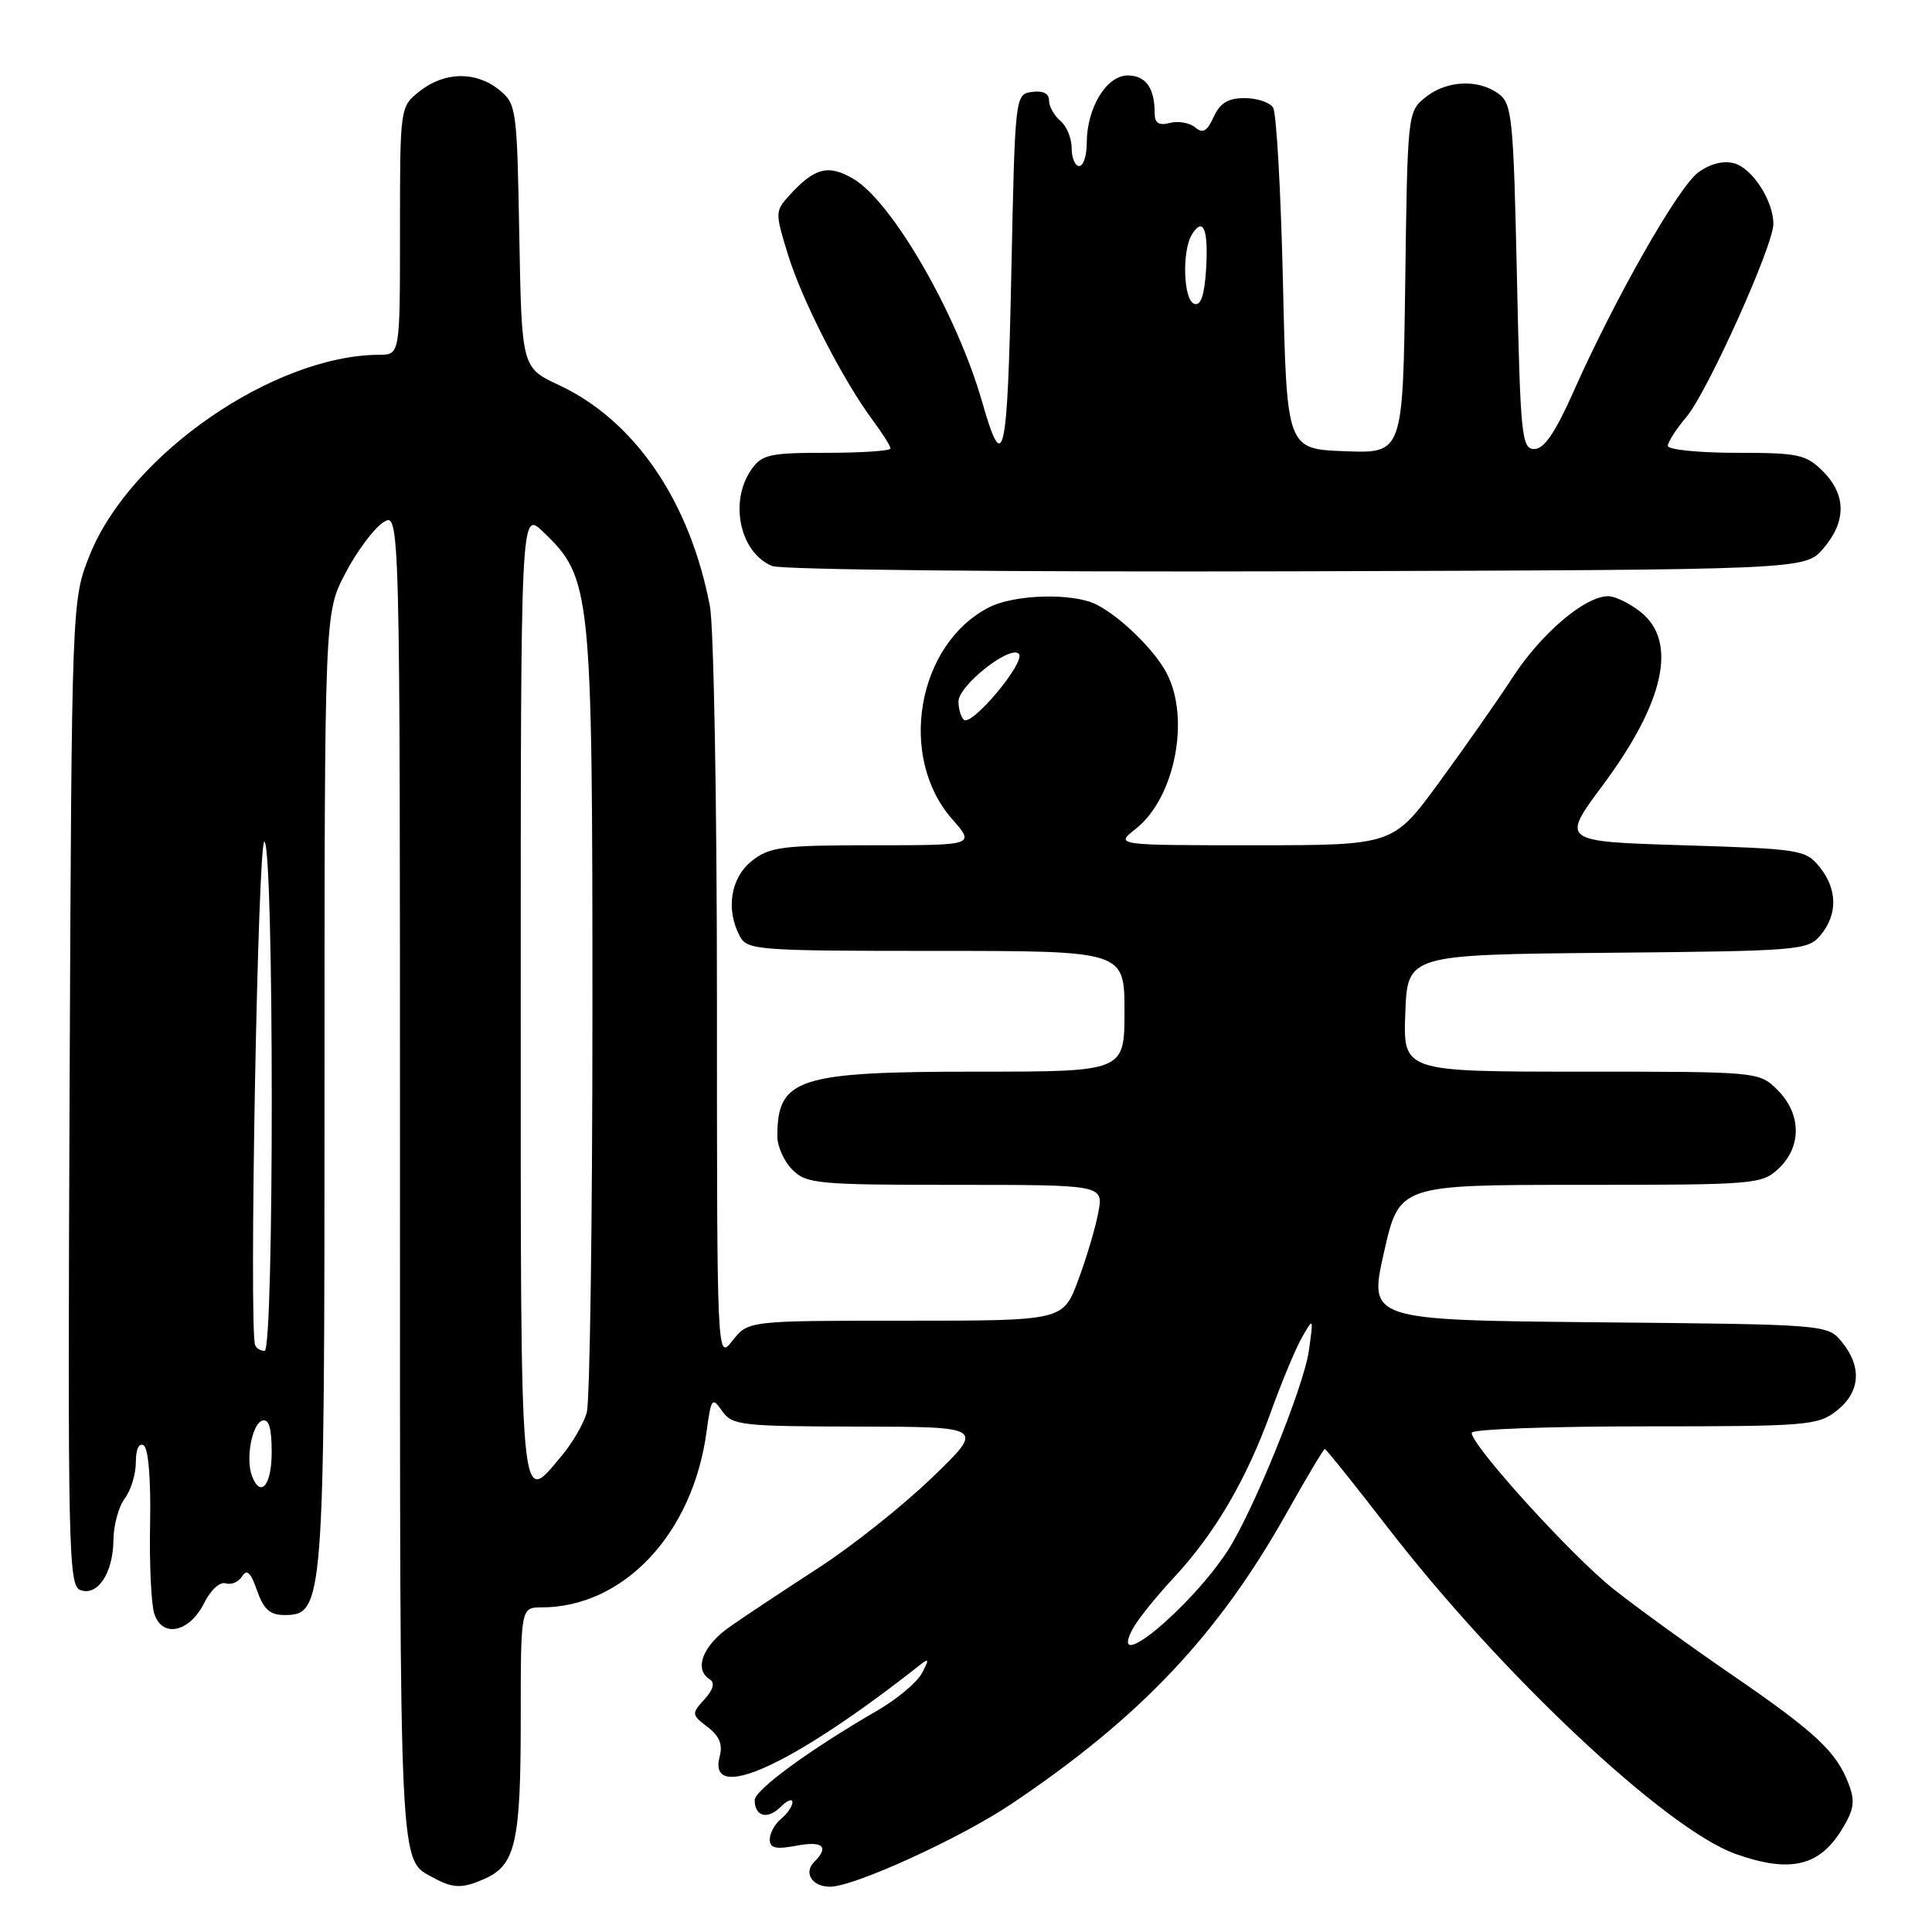 <?xml version="1.0" encoding="UTF-8" standalone="no"?>
<!DOCTYPE svg PUBLIC "-//W3C//DTD SVG 1.1//EN" "http://www.w3.org/Graphics/SVG/1.1/DTD/svg11.dtd" >
<svg xmlns="http://www.w3.org/2000/svg" xmlns:xlink="http://www.w3.org/1999/xlink" version="1.1" viewBox="0 0 256 256">
 <g >
 <path fill="currentColor"
d=" M 64.34 248.89 C 68.31 247.08 69.00 243.97 69.00 227.95 C 69.00 213.00 69.00 213.00 71.75 212.99 C 82.65 212.97 91.80 203.23 93.62 189.72 C 94.23 185.23 94.36 185.06 95.69 186.97 C 97.02 188.87 98.18 189.00 113.81 189.03 C 130.50 189.06 130.50 189.06 123.46 195.83 C 119.59 199.56 112.84 204.92 108.46 207.75 C 104.08 210.59 98.81 214.08 96.75 215.52 C 93.10 218.06 91.90 221.20 94.07 222.54 C 94.76 222.97 94.51 223.89 93.34 225.18 C 91.61 227.08 91.63 227.21 93.75 228.83 C 95.32 230.02 95.79 231.15 95.36 232.74 C 93.68 239.10 105.03 233.92 121.91 220.61 C 123.11 219.67 123.14 219.85 122.15 221.72 C 121.50 222.94 118.83 225.17 116.23 226.67 C 107.34 231.81 100.00 237.17 100.00 238.53 C 100.00 240.70 101.71 241.15 103.42 239.44 C 104.29 238.57 105.00 238.28 105.00 238.81 C 105.00 239.33 104.33 240.32 103.50 241.00 C 102.67 241.68 102.00 242.91 102.00 243.73 C 102.00 244.89 102.77 245.08 105.50 244.57 C 109.04 243.90 109.92 244.68 107.89 246.71 C 106.44 248.16 107.61 250.00 109.98 250.00 C 113.17 250.00 127.27 243.57 134.03 239.02 C 151.07 227.59 161.42 216.64 170.52 200.42 C 173.12 195.79 175.38 192.00 175.54 192.00 C 175.71 192.00 179.43 196.64 183.81 202.31 C 198.87 221.82 220.73 242.34 229.96 245.65 C 237.11 248.20 241.02 247.33 244.00 242.51 C 245.68 239.78 245.85 238.72 244.95 236.36 C 243.34 232.12 240.56 229.52 229.50 221.93 C 224.00 218.16 216.94 213.05 213.80 210.56 C 208.28 206.19 195.00 191.56 195.00 189.85 C 195.00 189.38 205.29 189.00 217.87 189.00 C 239.48 189.00 240.87 188.89 243.37 186.93 C 246.49 184.47 246.75 181.15 244.09 177.86 C 242.18 175.50 242.18 175.50 211.77 175.21 C 181.36 174.92 181.36 174.92 183.38 165.96 C 185.40 157.00 185.40 157.00 209.39 157.00 C 232.64 157.00 233.44 156.93 235.69 154.83 C 238.75 151.94 238.70 147.60 235.55 144.45 C 233.09 142.00 233.09 142.00 209.50 142.00 C 185.92 142.00 185.92 142.00 186.21 134.25 C 186.50 126.50 186.50 126.50 213.00 126.25 C 238.60 126.01 239.56 125.93 241.25 123.89 C 243.53 121.14 243.47 117.80 241.09 114.86 C 239.26 112.60 238.51 112.48 223.00 112.00 C 206.83 111.50 206.83 111.50 212.41 104.00 C 220.58 93.00 222.32 84.97 217.37 81.07 C 215.92 79.93 214.00 79.00 213.10 79.00 C 210.03 79.00 204.27 83.88 200.47 89.70 C 198.39 92.89 193.96 99.21 190.63 103.75 C 184.59 112.00 184.59 112.00 166.16 112.00 C 147.73 112.00 147.73 112.00 150.49 109.83 C 155.66 105.76 157.75 95.25 154.59 89.20 C 152.98 86.13 148.54 81.78 145.32 80.12 C 142.21 78.53 134.42 78.73 131.00 80.50 C 121.51 85.41 118.93 100.29 126.15 108.52 C 129.21 112.00 129.21 112.00 115.74 112.00 C 103.63 112.00 102.00 112.21 99.63 114.07 C 96.81 116.30 96.13 120.51 98.04 124.07 C 99.02 125.90 100.38 126.00 124.04 126.00 C 149.00 126.00 149.00 126.00 149.00 134.00 C 149.00 142.00 149.00 142.00 129.45 142.00 C 105.68 142.00 103.00 142.87 103.00 150.58 C 103.00 151.91 103.90 153.90 105.00 155.00 C 106.86 156.86 108.33 157.00 126.61 157.00 C 146.22 157.00 146.22 157.00 145.53 160.67 C 145.16 162.68 143.95 166.73 142.85 169.67 C 140.86 175.00 140.86 175.00 120.00 175.00 C 99.15 175.00 99.15 175.00 97.07 177.63 C 95.00 180.27 95.00 180.27 95.00 132.77 C 95.00 106.65 94.58 83.06 94.07 80.35 C 91.43 66.45 84.14 55.75 74.09 51.04 C 69.13 48.72 69.13 48.72 68.81 31.27 C 68.51 14.32 68.43 13.76 66.14 11.91 C 63.06 9.42 58.93 9.48 55.63 12.07 C 53.00 14.15 53.00 14.15 53.00 30.57 C 53.00 47.00 53.00 47.00 50.25 47.01 C 36.27 47.07 17.26 60.21 11.91 73.50 C 9.50 79.50 9.50 79.50 9.22 144.77 C 8.97 205.01 9.07 210.09 10.62 210.68 C 12.92 211.57 14.99 208.45 15.03 204.06 C 15.05 202.10 15.72 199.63 16.53 198.56 C 17.34 197.49 18.00 195.33 18.00 193.75 C 18.00 192.02 18.41 191.14 19.04 191.52 C 19.66 191.91 20.00 196.03 19.89 201.83 C 19.78 207.15 20.03 212.54 20.44 213.81 C 21.48 217.07 25.09 216.32 27.04 212.43 C 27.90 210.69 29.15 209.55 29.90 209.80 C 30.63 210.04 31.61 209.63 32.08 208.87 C 32.71 207.86 33.23 208.36 34.06 210.75 C 34.93 213.23 35.78 214.00 37.65 214.00 C 42.91 214.00 43.00 212.85 43.00 144.15 C 43.00 81.23 43.00 81.23 45.75 75.98 C 47.26 73.09 49.51 70.06 50.75 69.24 C 53.00 67.76 53.00 67.76 53.00 156.19 C 53.00 249.55 52.84 246.30 57.50 248.85 C 60.06 250.25 61.34 250.26 64.34 248.89 Z  M 241.59 72.69 C 244.67 69.11 244.65 65.56 241.55 62.45 C 239.30 60.21 238.32 60.00 230.05 60.00 C 225.07 60.00 221.00 59.58 221.00 59.08 C 221.00 58.57 222.13 56.81 223.51 55.18 C 226.25 51.92 234.96 32.59 234.98 29.70 C 235.01 26.65 232.20 22.29 229.79 21.64 C 228.33 21.25 226.59 21.70 225.01 22.86 C 222.36 24.82 213.94 39.62 208.45 52.00 C 206.07 57.34 204.59 59.50 203.31 59.50 C 201.63 59.50 201.46 57.84 201.00 36.67 C 200.54 15.54 200.36 13.73 198.56 12.42 C 195.85 10.44 191.65 10.65 188.86 12.91 C 186.52 14.80 186.50 15.04 186.20 37.45 C 185.89 60.08 185.89 60.08 178.20 59.79 C 170.50 59.50 170.50 59.50 170.00 37.50 C 169.72 25.40 169.14 14.94 168.69 14.25 C 168.25 13.56 166.55 13.00 164.92 13.00 C 162.73 13.00 161.66 13.65 160.82 15.49 C 159.94 17.42 159.38 17.73 158.35 16.87 C 157.61 16.26 156.11 16.00 155.01 16.29 C 153.54 16.67 153.00 16.32 153.00 14.99 C 153.00 11.65 151.81 10.00 149.42 10.00 C 146.61 10.00 144.00 14.32 144.00 18.95 C 144.00 20.63 143.55 22.00 143.00 22.00 C 142.45 22.00 142.00 20.93 142.00 19.62 C 142.00 18.31 141.32 16.68 140.50 16.00 C 139.68 15.32 139.00 14.10 139.00 13.31 C 139.00 12.38 138.19 11.98 136.75 12.18 C 134.50 12.50 134.50 12.55 134.00 36.41 C 133.49 60.88 132.97 63.16 130.14 53.26 C 126.81 41.61 118.22 26.73 113.08 23.70 C 109.75 21.74 107.93 22.21 104.56 25.93 C 102.70 27.98 102.70 28.21 104.42 33.77 C 106.29 39.83 111.68 50.36 115.64 55.68 C 116.94 57.43 118.00 59.12 118.00 59.43 C 118.00 59.74 114.20 60.00 109.56 60.00 C 101.97 60.00 100.96 60.22 99.56 62.22 C 96.58 66.47 98.05 73.26 102.32 75.00 C 103.54 75.50 134.22 75.81 171.84 75.70 C 239.17 75.50 239.17 75.50 241.59 72.69 Z  M 150.10 215.81 C 150.74 214.61 153.19 211.57 155.52 209.06 C 160.97 203.22 165.17 196.04 168.42 187.03 C 169.84 183.09 171.69 178.66 172.53 177.19 C 174.04 174.54 174.05 174.57 173.43 179.00 C 172.76 183.75 165.98 200.42 162.66 205.50 C 157.61 213.20 146.70 222.17 150.10 215.81 Z  M 33.39 195.58 C 32.53 193.33 33.38 188.69 34.75 188.24 C 35.63 187.96 36.00 189.20 36.00 192.42 C 36.00 196.80 34.54 198.57 33.39 195.58 Z  M 69.00 131.81 C 69.00 67.63 69.00 67.63 71.97 70.47 C 78.35 76.58 78.50 78.05 78.50 134.00 C 78.50 161.78 78.16 185.70 77.75 187.17 C 77.34 188.64 75.84 191.23 74.41 192.92 C 68.81 199.58 69.00 201.68 69.00 131.81 Z  M 33.81 178.25 C 32.97 176.22 34.17 110.99 35.04 111.52 C 36.32 112.32 36.34 179.00 35.06 179.00 C 34.54 179.00 33.98 178.66 33.81 178.25 Z  M 127.70 95.36 C 127.31 94.98 127.00 93.90 127.00 92.95 C 127.00 90.84 133.85 85.43 135.00 86.63 C 135.99 87.67 128.71 96.37 127.70 95.36 Z  M 158.25 40.26 C 156.79 39.76 156.59 33.20 157.96 31.03 C 159.45 28.67 160.14 30.41 159.81 35.73 C 159.59 39.15 159.11 40.55 158.25 40.26 Z "/>
</g>
</svg>